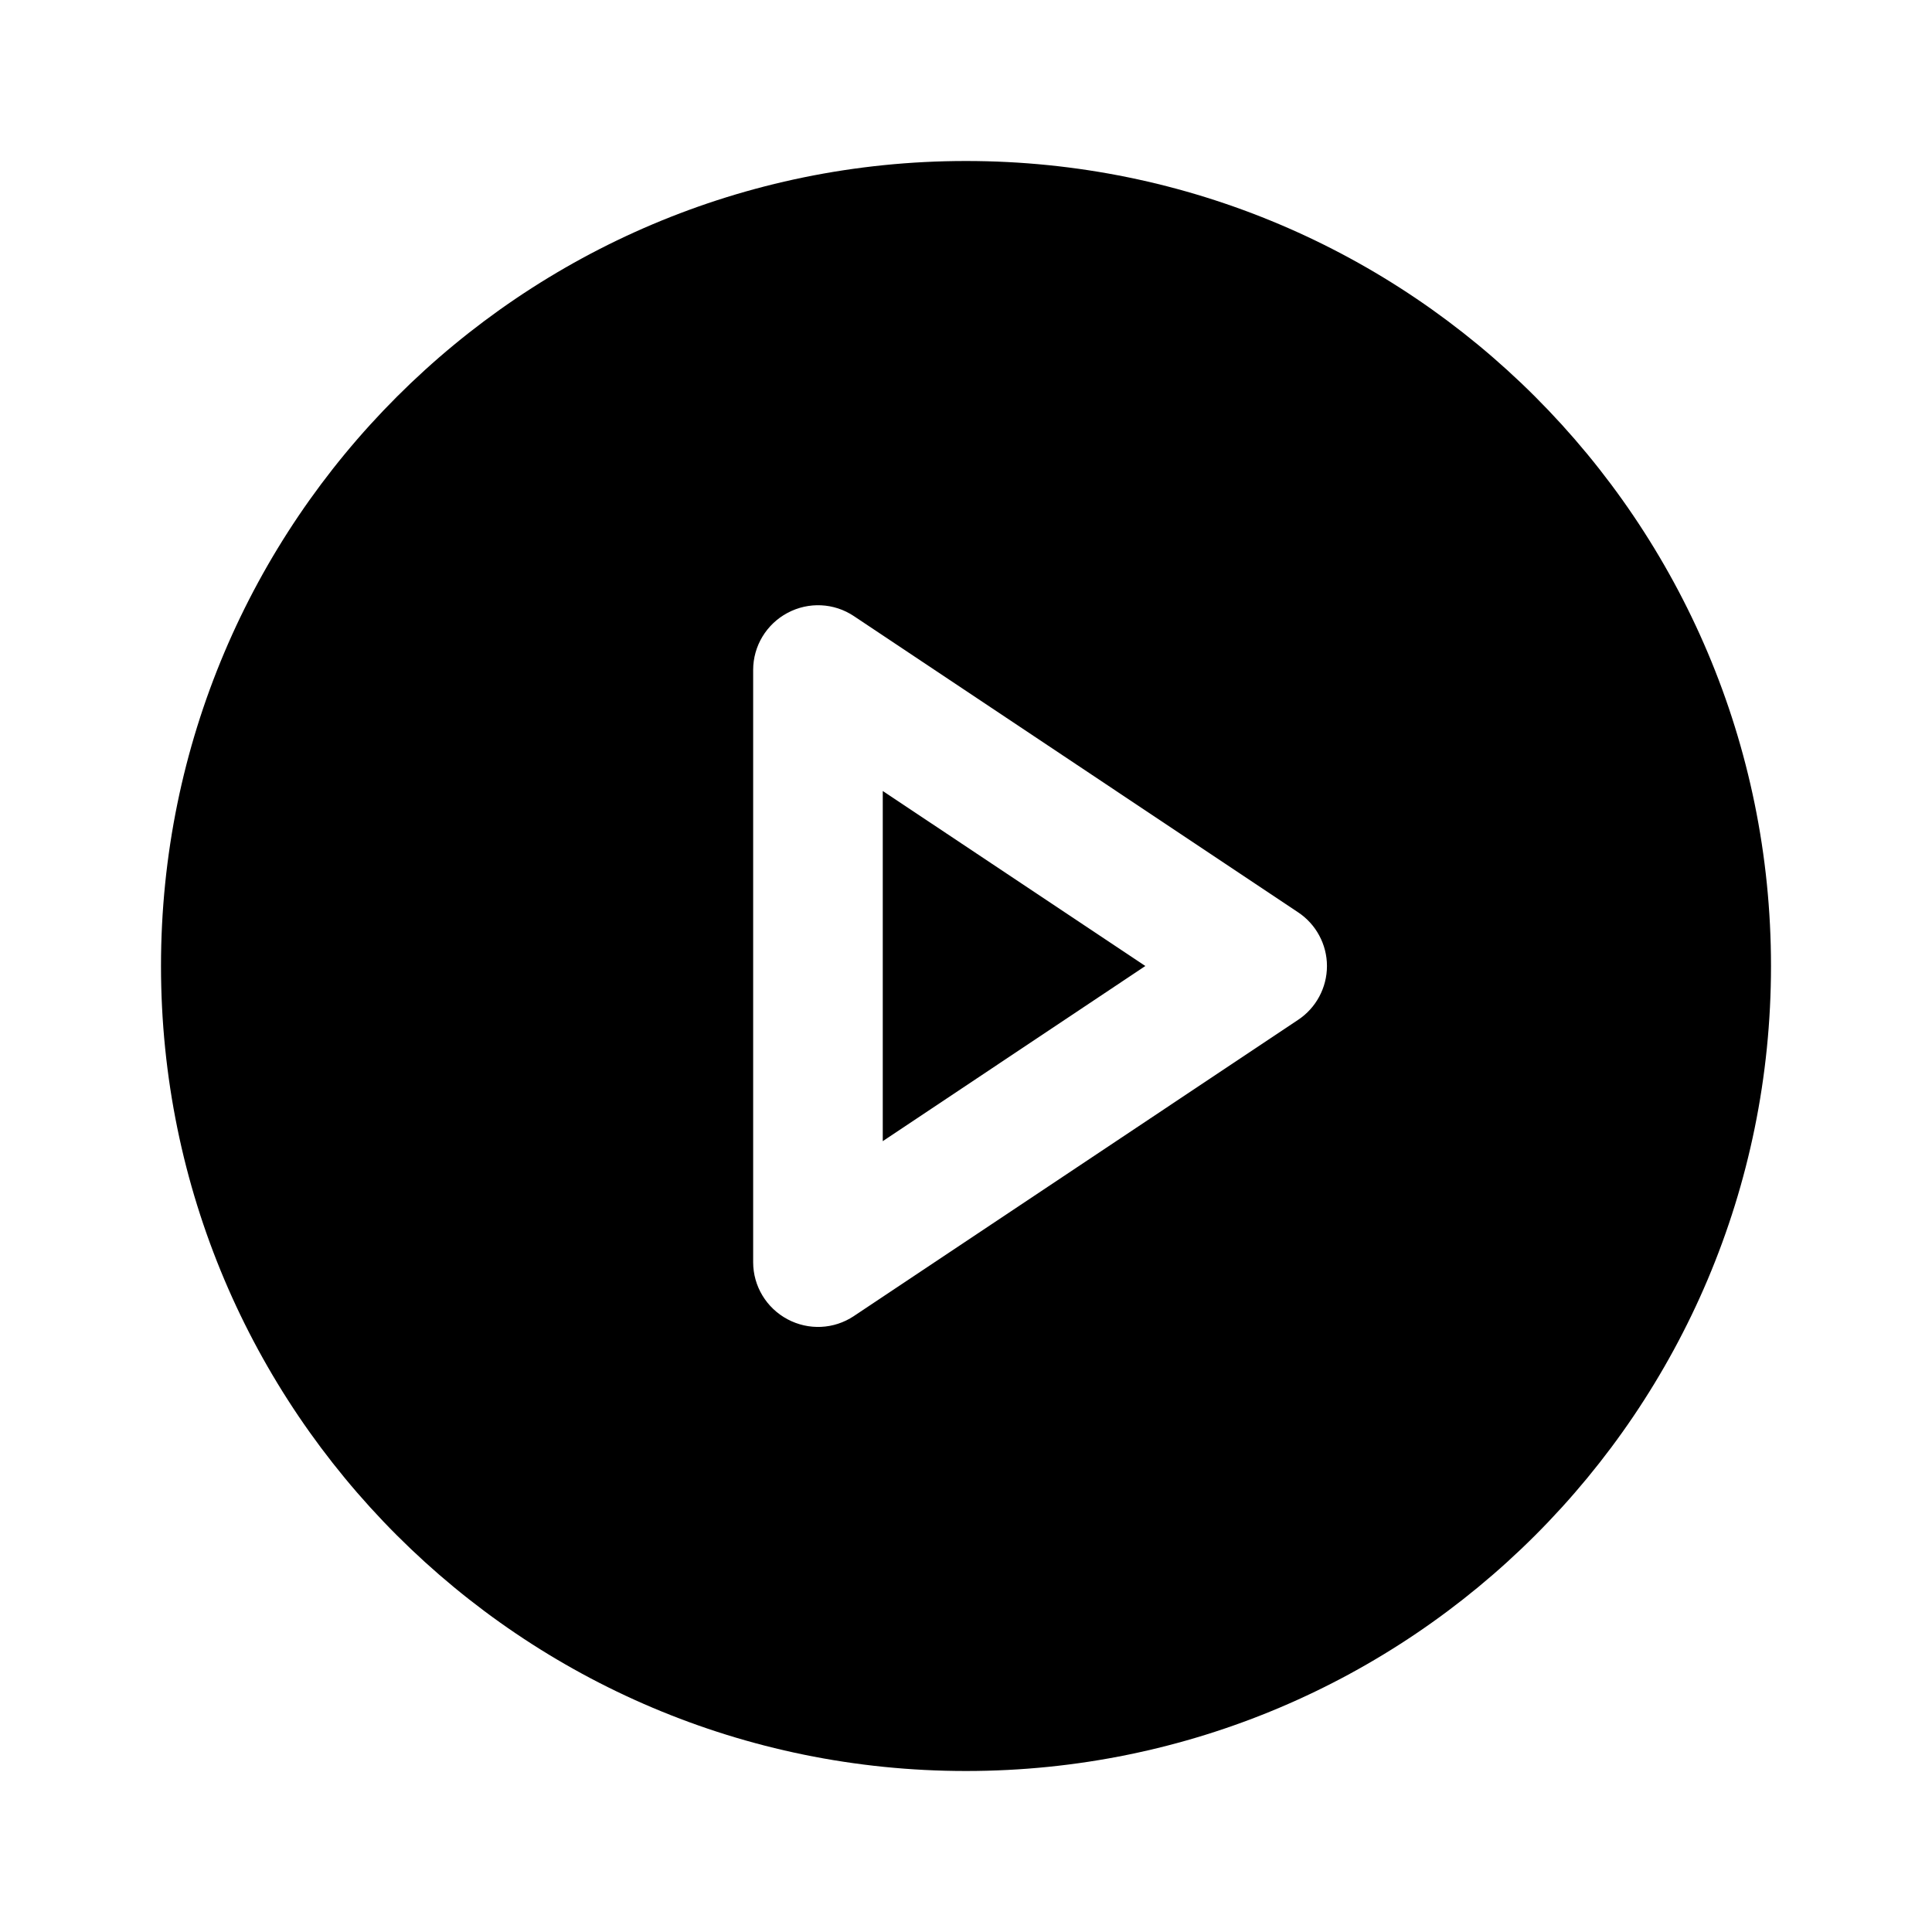 <svg width="12" height="12" viewBox="0 0 12 12" fill="none" xmlns="http://www.w3.org/2000/svg">
<path fill-rule="evenodd" clip-rule="evenodd" d="M1 6C1 8.762 3.239 11 6 11C8.762 11 11 8.762 11 6C11 3.239 8.762 1 6 1C3.239 1 1 3.239 1 6ZM4.891 8.194C5.022 8.264 5.18 8.257 5.304 8.174L8.062 6.335C8.174 6.261 8.242 6.135 8.242 6C8.242 5.866 8.174 5.74 8.062 5.666L5.304 3.827C5.18 3.744 5.022 3.737 4.891 3.807C4.76 3.877 4.678 4.013 4.678 4.161L4.678 7.84C4.678 7.988 4.76 8.124 4.891 8.194ZM5.483 7.088L5.483 4.913L7.114 6L5.483 7.088Z" fill="black"/>
</svg>
